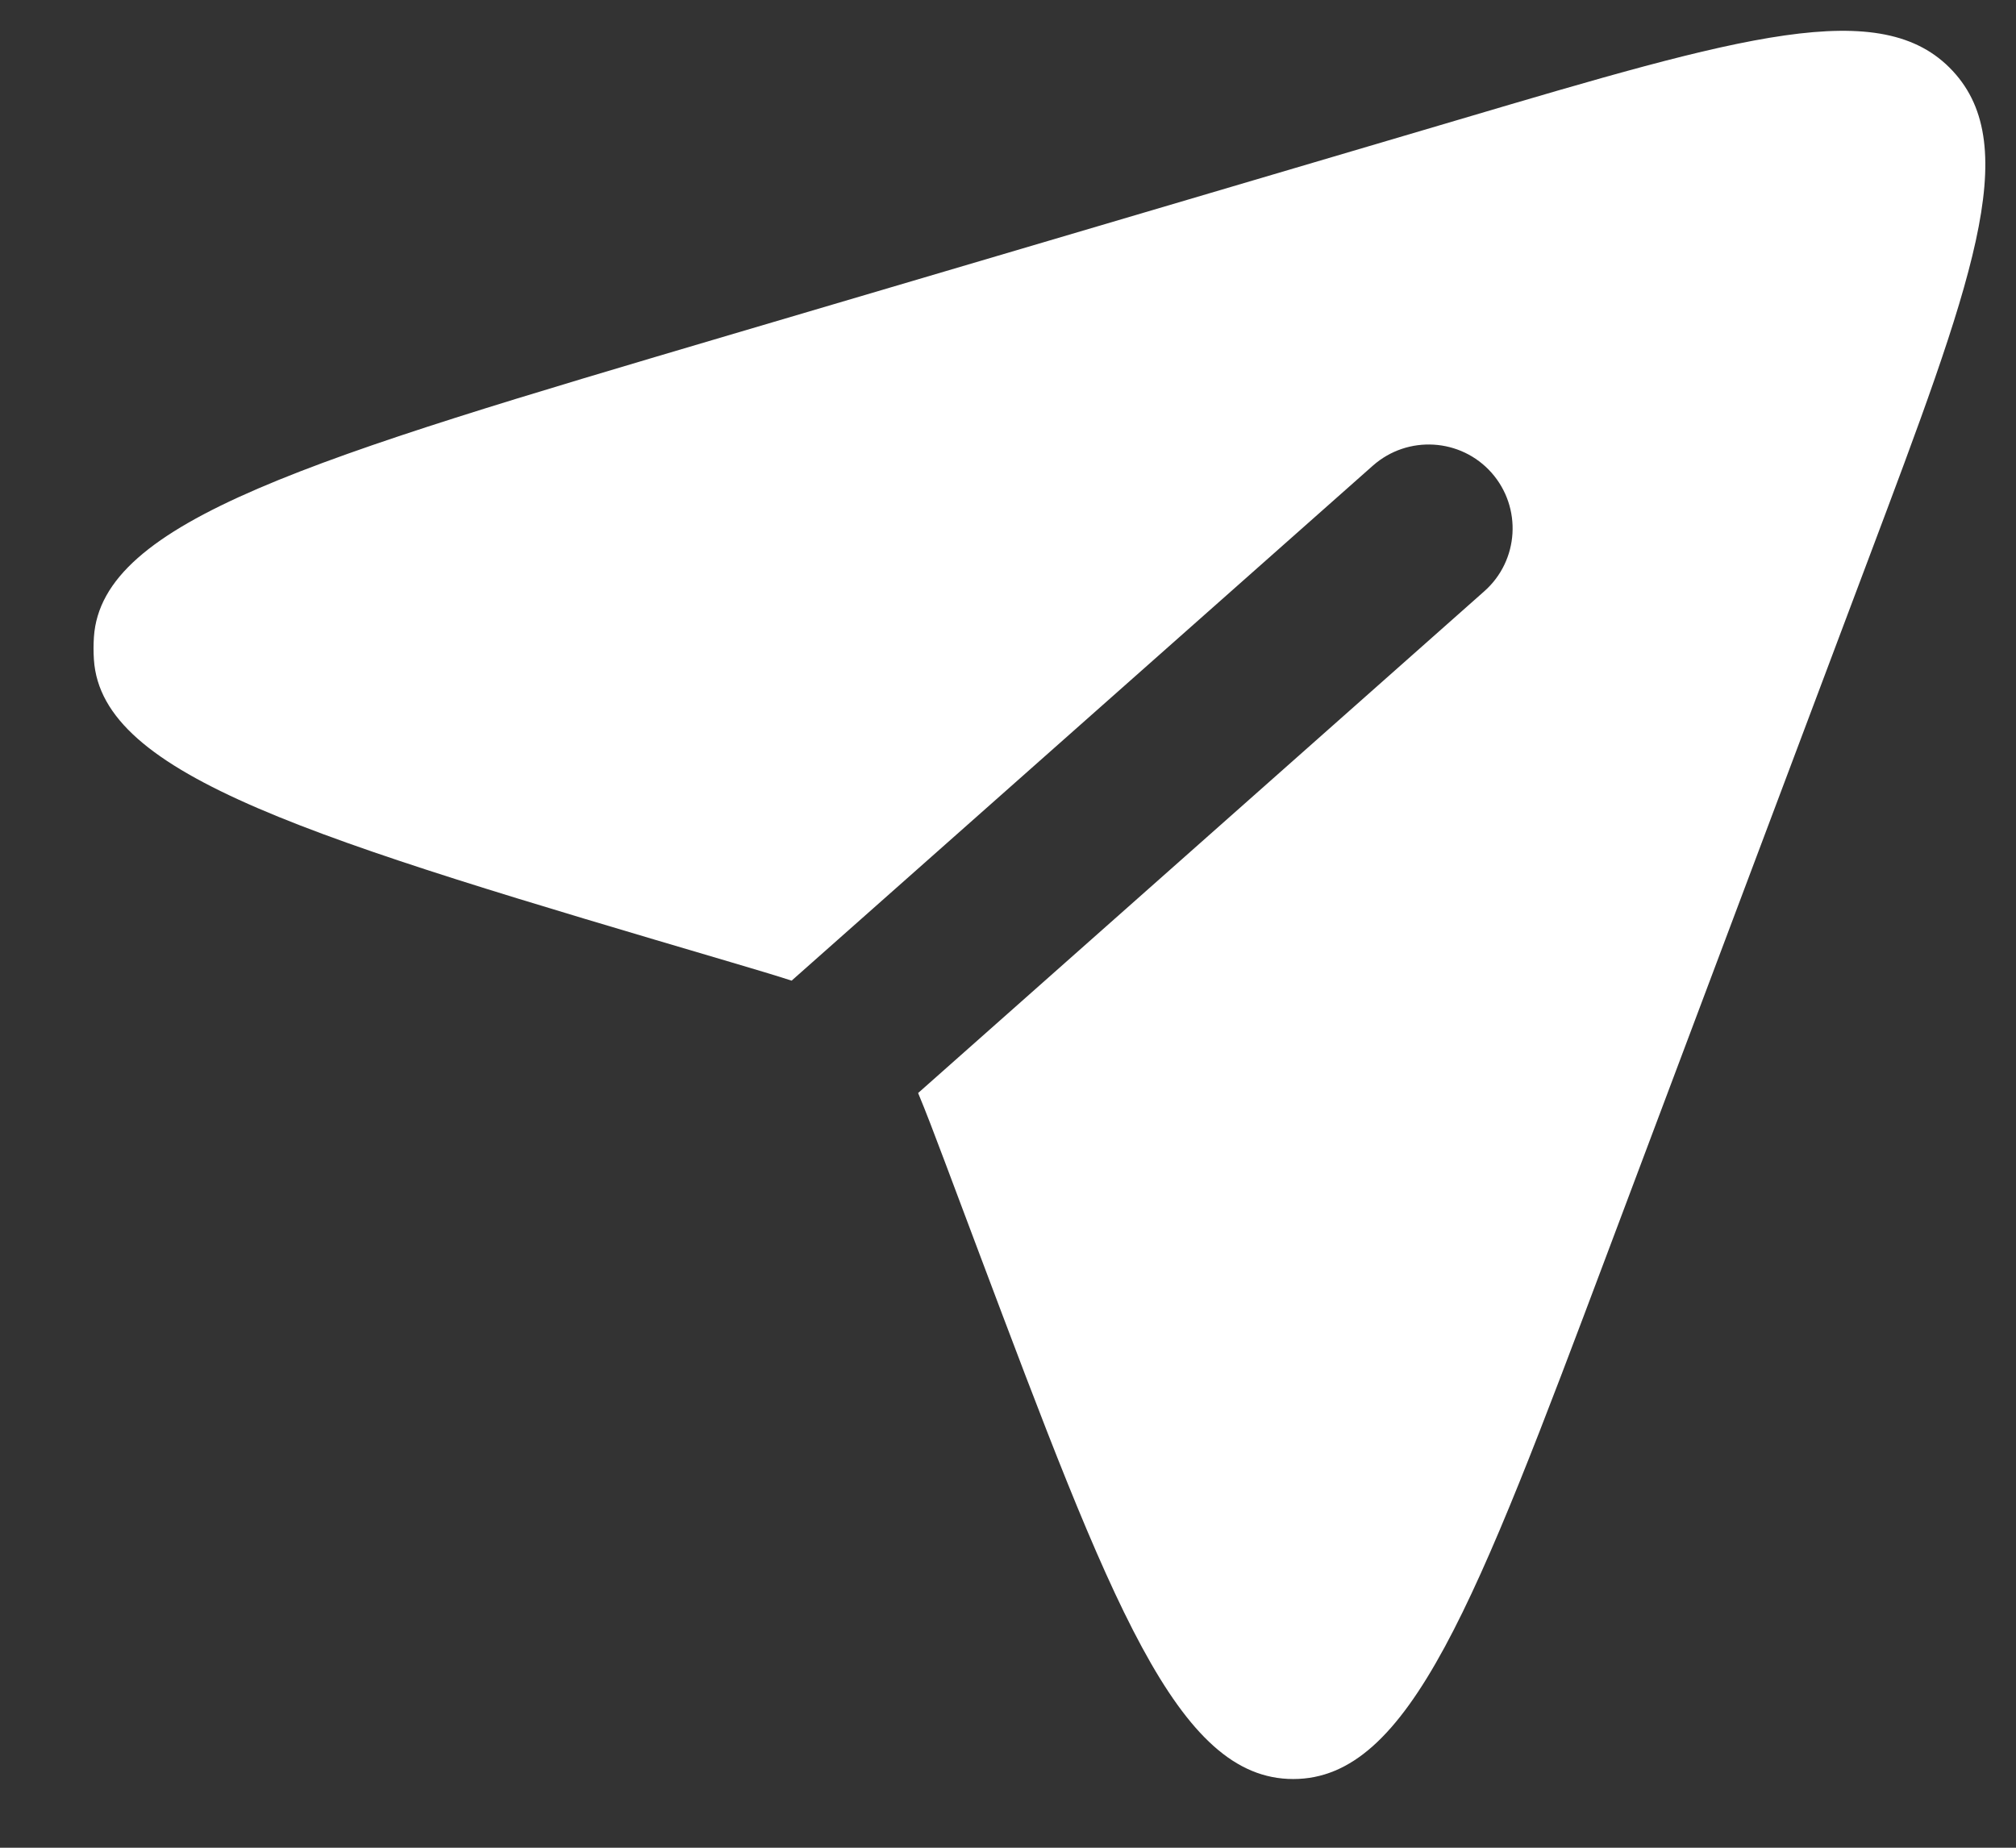 <svg width="12" height="11" viewBox="0 0 12 11" fill="none" xmlns="http://www.w3.org/2000/svg">
<rect x="0" y="0" width="12" height="11" fill="#333333" stroke="none"/>
<path fill-rule="evenodd" clip-rule="evenodd" d="M4.35 1.992L8.681 0.713C10.361 0.216 11.201 -0.032 11.623 0.422C12.045 0.875 11.736 1.695 11.119 3.335L9.57 7.454C8.784 9.545 8.39 10.591 7.698 10.591C7.006 10.591 6.613 9.545 5.826 7.454L5.622 6.911C5.561 6.749 5.511 6.617 5.465 6.507L8.835 3.52C9.042 3.337 9.061 3.021 8.878 2.814C8.695 2.608 8.379 2.589 8.172 2.772L4.712 5.838C4.61 5.805 4.492 5.77 4.35 5.728C1.854 4.991 0.605 4.622 0.559 3.927C0.556 3.882 0.556 3.838 0.559 3.793C0.605 3.098 1.854 2.73 4.35 1.992Z" fill="white"/>
</svg>
